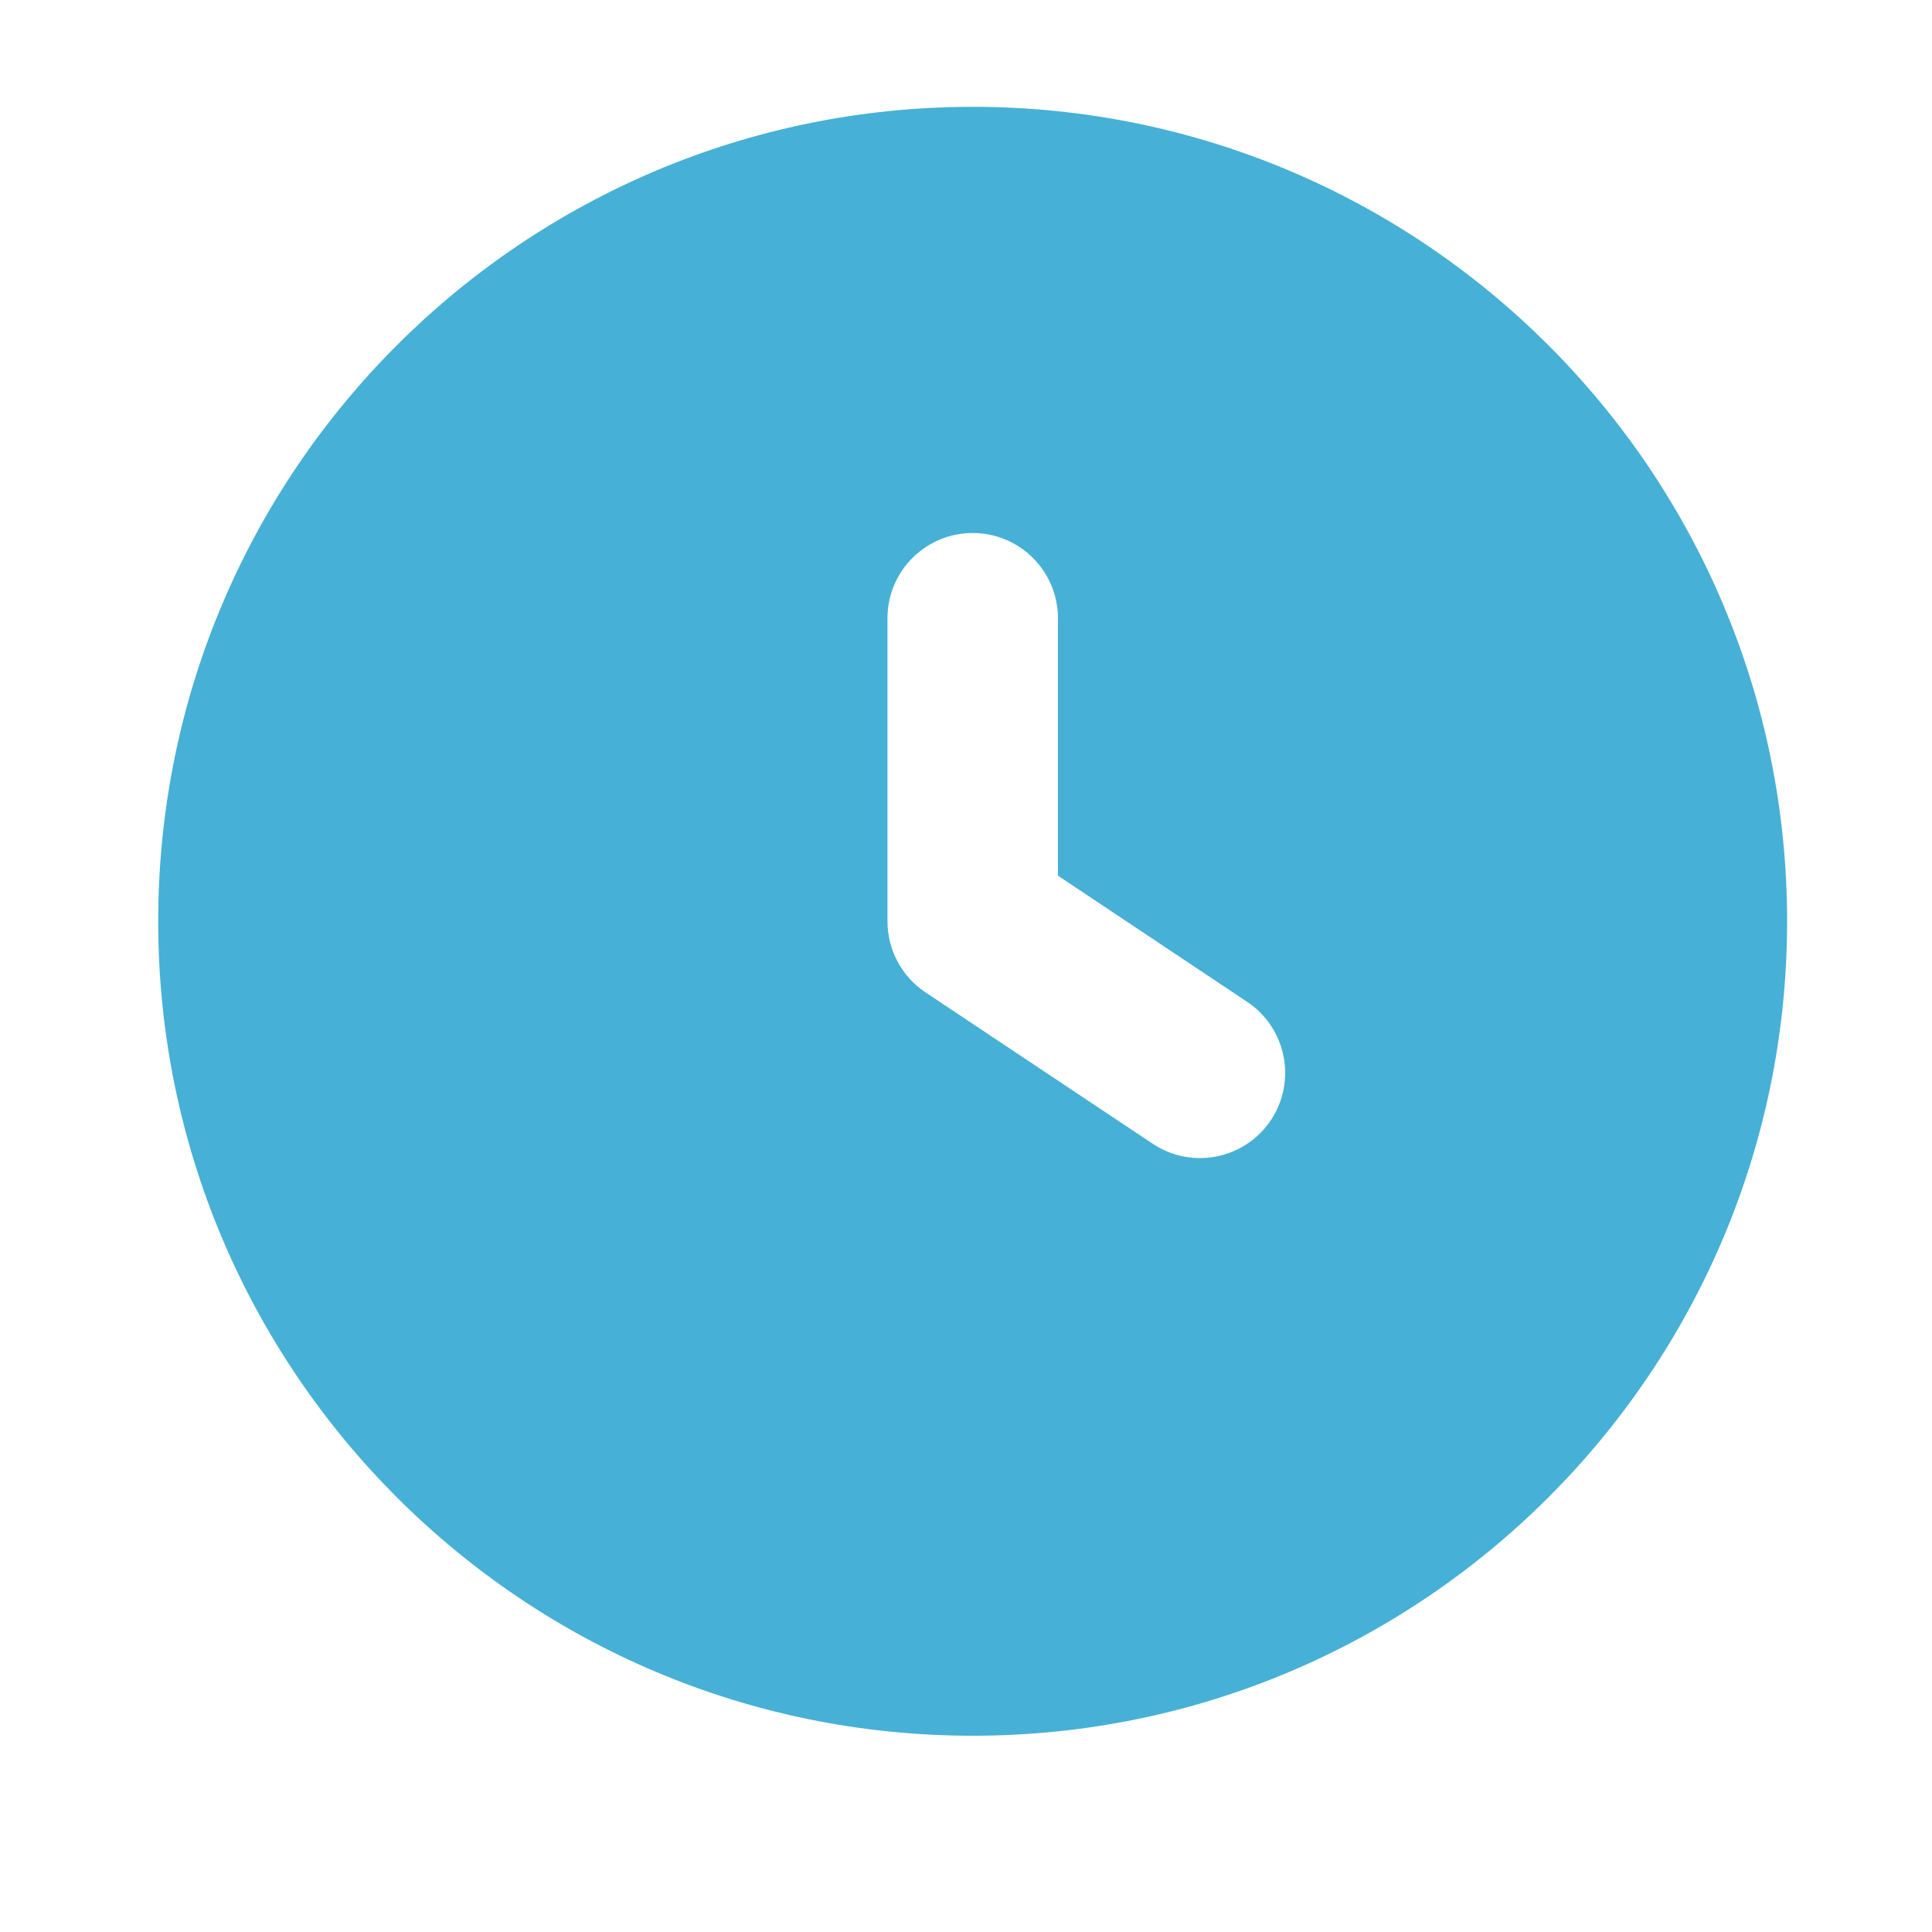 <svg width="17" height="17" viewBox="0 0 17 17" fill="none" xmlns="http://www.w3.org/2000/svg">
<g clip-path="url(#clip0_3239_5281)">
<path fill-rule="evenodd" clip-rule="evenodd" d="M1.392 8.107C1.392 4.149 4.6 0.94 8.559 0.94C12.517 0.94 15.725 4.149 15.725 8.107C15.725 12.065 12.517 15.273 8.559 15.273C4.6 15.273 1.392 12.065 1.392 8.107ZM9.309 5.44C9.309 5.026 8.973 4.69 8.559 4.69C8.144 4.69 7.809 5.026 7.809 5.44V8.107C7.809 8.357 7.934 8.592 8.142 8.731L10.143 10.064C10.487 10.294 10.953 10.201 11.183 9.856C11.412 9.511 11.319 9.046 10.975 8.816L9.309 7.705V5.44Z" fill="#47B0D6"/>
</g>
<defs>
<clipPath id="clip0_3239_5281">
<rect width="16" height="16" fill="white" transform="translate(0.559 0.106)"/>
</clipPath>
</defs>
</svg>
